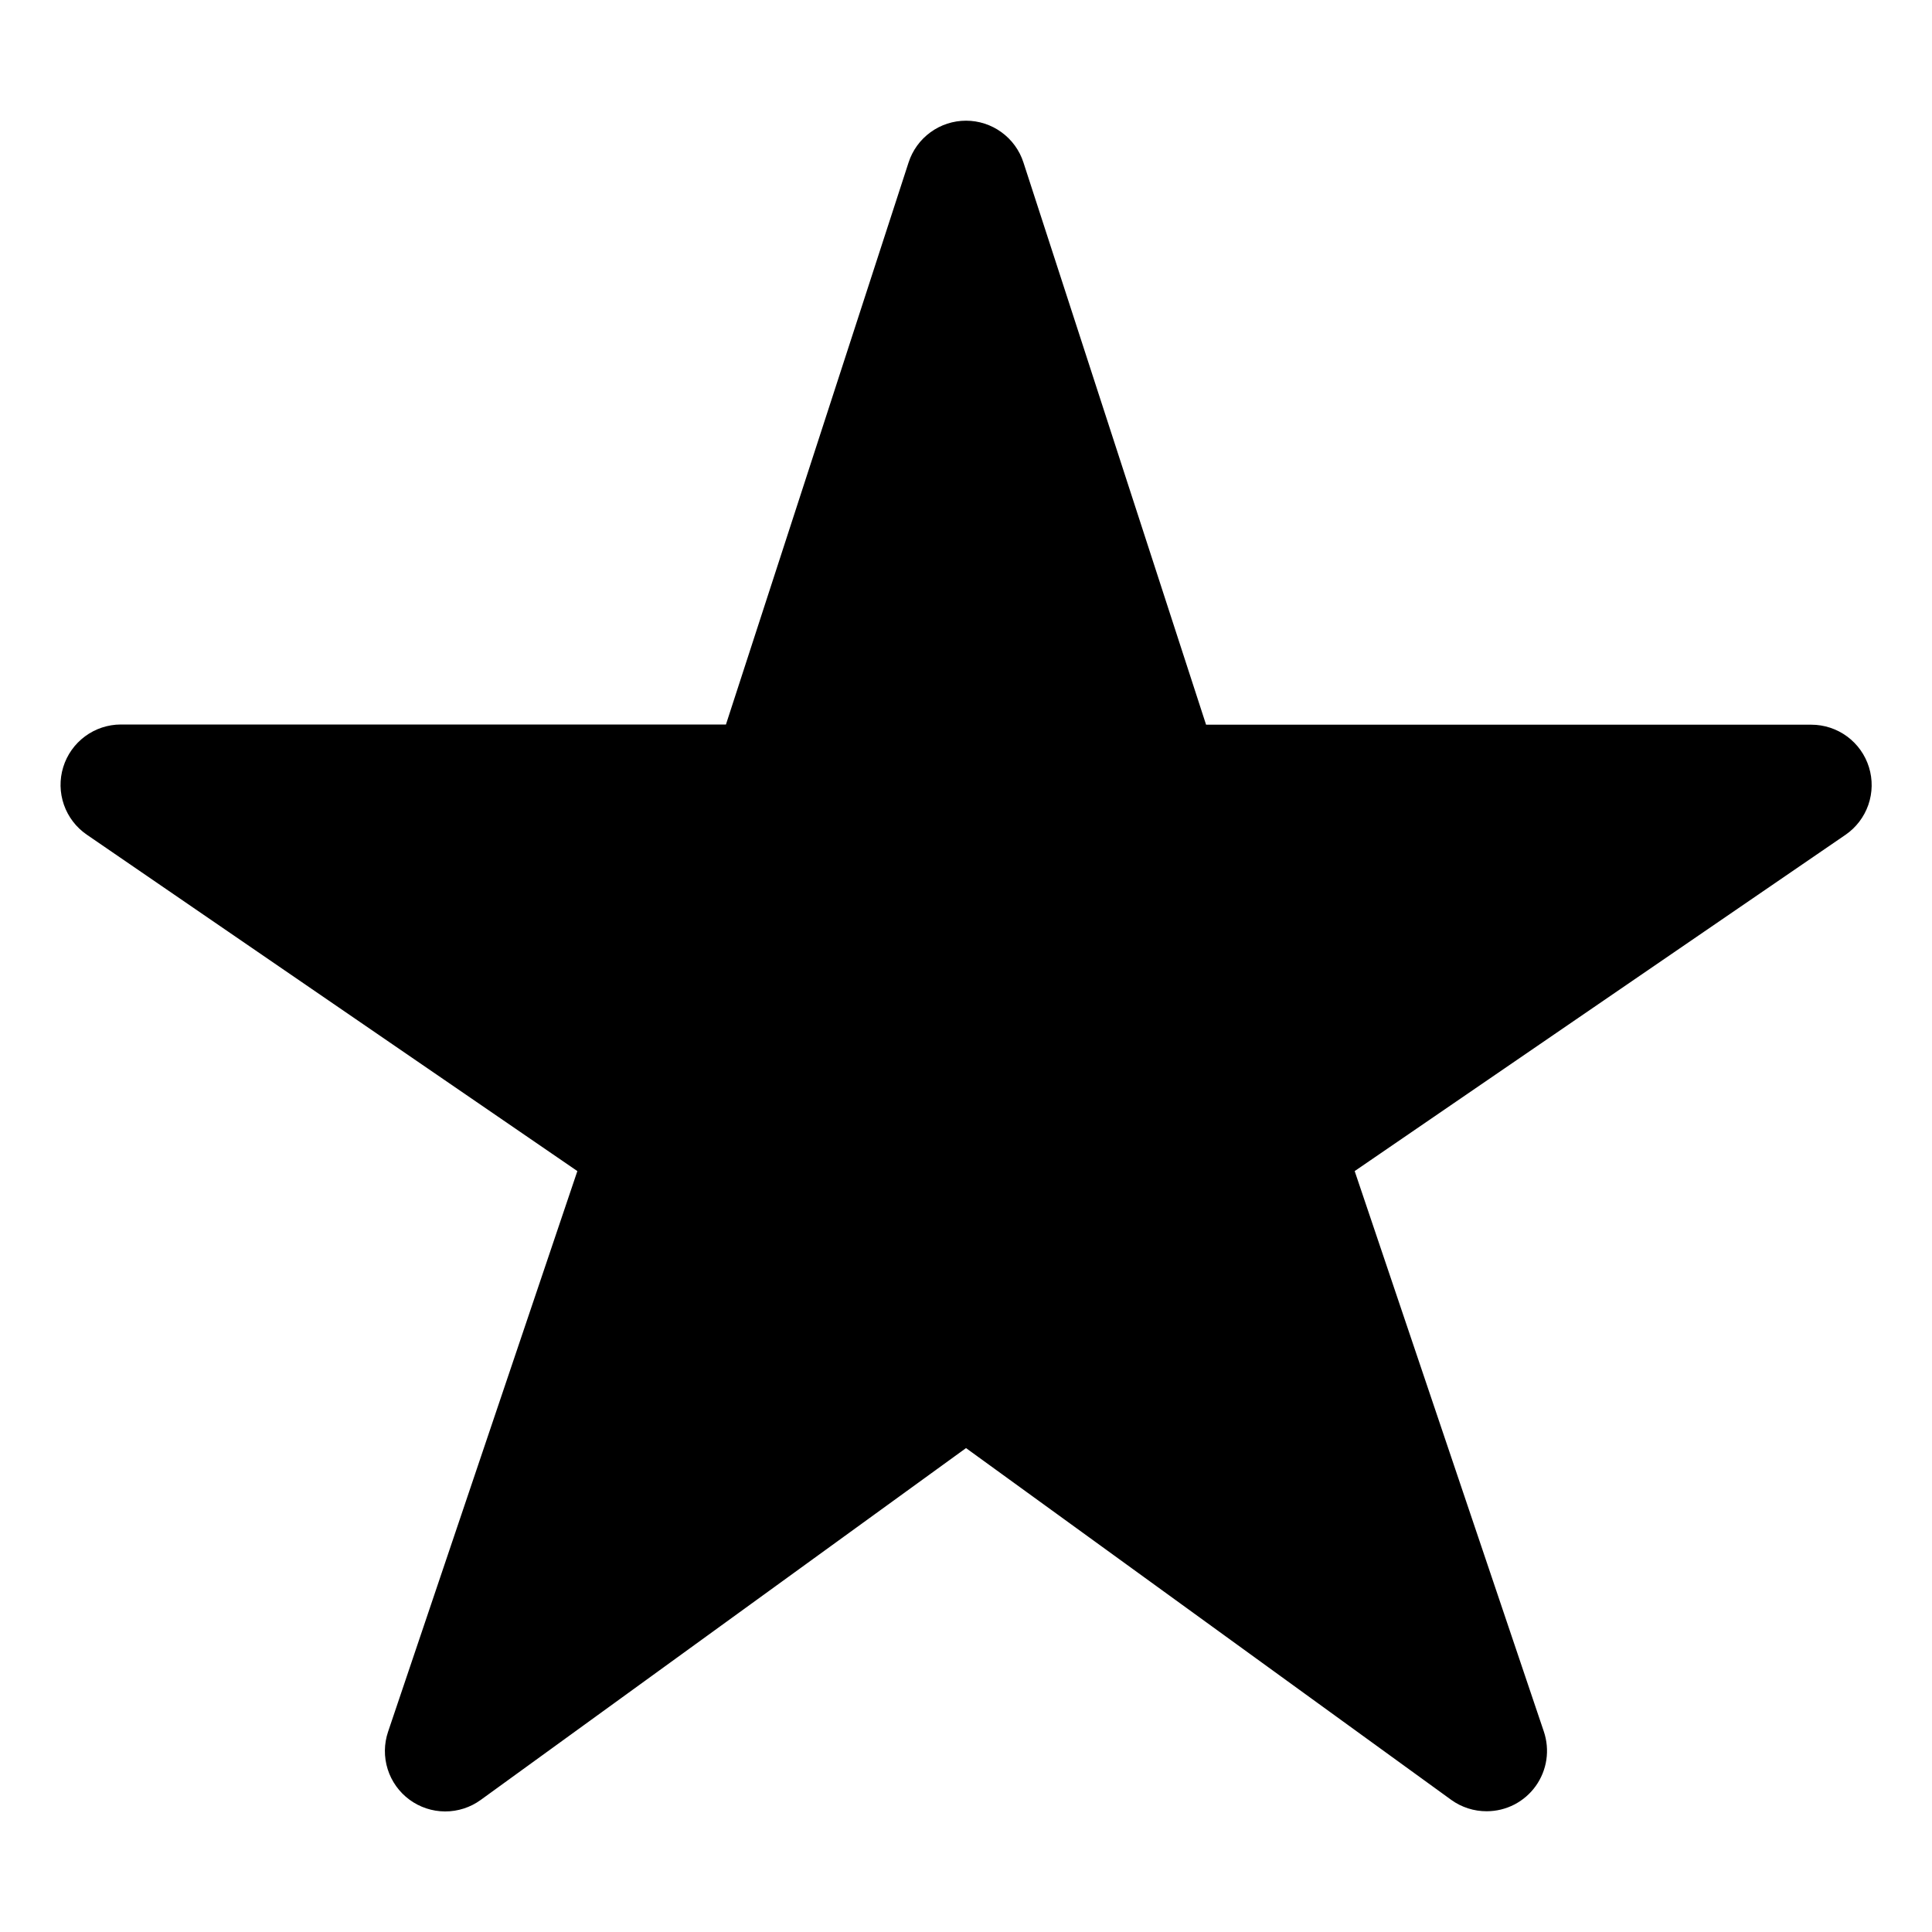 <svg width="100" height="100" viewBox="0 0 100 100" fill="none" xmlns="http://www.w3.org/2000/svg">
<path d="M76.954 93.75C76.296 93.753 75.654 93.548 75.12 93.164L50.001 74.953L24.882 93.164C24.345 93.554 23.698 93.762 23.035 93.76C22.372 93.757 21.727 93.544 21.194 93.151C20.66 92.758 20.265 92.205 20.066 91.573C19.867 90.94 19.874 90.261 20.087 89.633L29.884 60.615L4.493 43.203C3.943 42.827 3.528 42.284 3.308 41.654C3.089 41.025 3.076 40.342 3.273 39.705C3.469 39.068 3.864 38.51 4.4 38.114C4.935 37.717 5.584 37.502 6.251 37.5H37.575L47.028 8.409C47.232 7.78 47.629 7.233 48.163 6.845C48.697 6.456 49.34 6.247 50.001 6.247C50.661 6.247 51.304 6.456 51.838 6.845C52.372 7.233 52.77 7.78 52.973 8.409L62.426 37.51H93.751C94.418 37.51 95.068 37.723 95.606 38.119C96.143 38.515 96.54 39.072 96.737 39.71C96.935 40.347 96.923 41.032 96.704 41.662C96.484 42.292 96.069 42.836 95.518 43.213L70.118 60.615L79.909 89.625C80.067 90.095 80.112 90.596 80.039 91.086C79.966 91.576 79.777 92.042 79.489 92.445C79.2 92.848 78.82 93.177 78.379 93.404C77.938 93.631 77.45 93.749 76.954 93.75Z" fill="black"/>
</svg>
